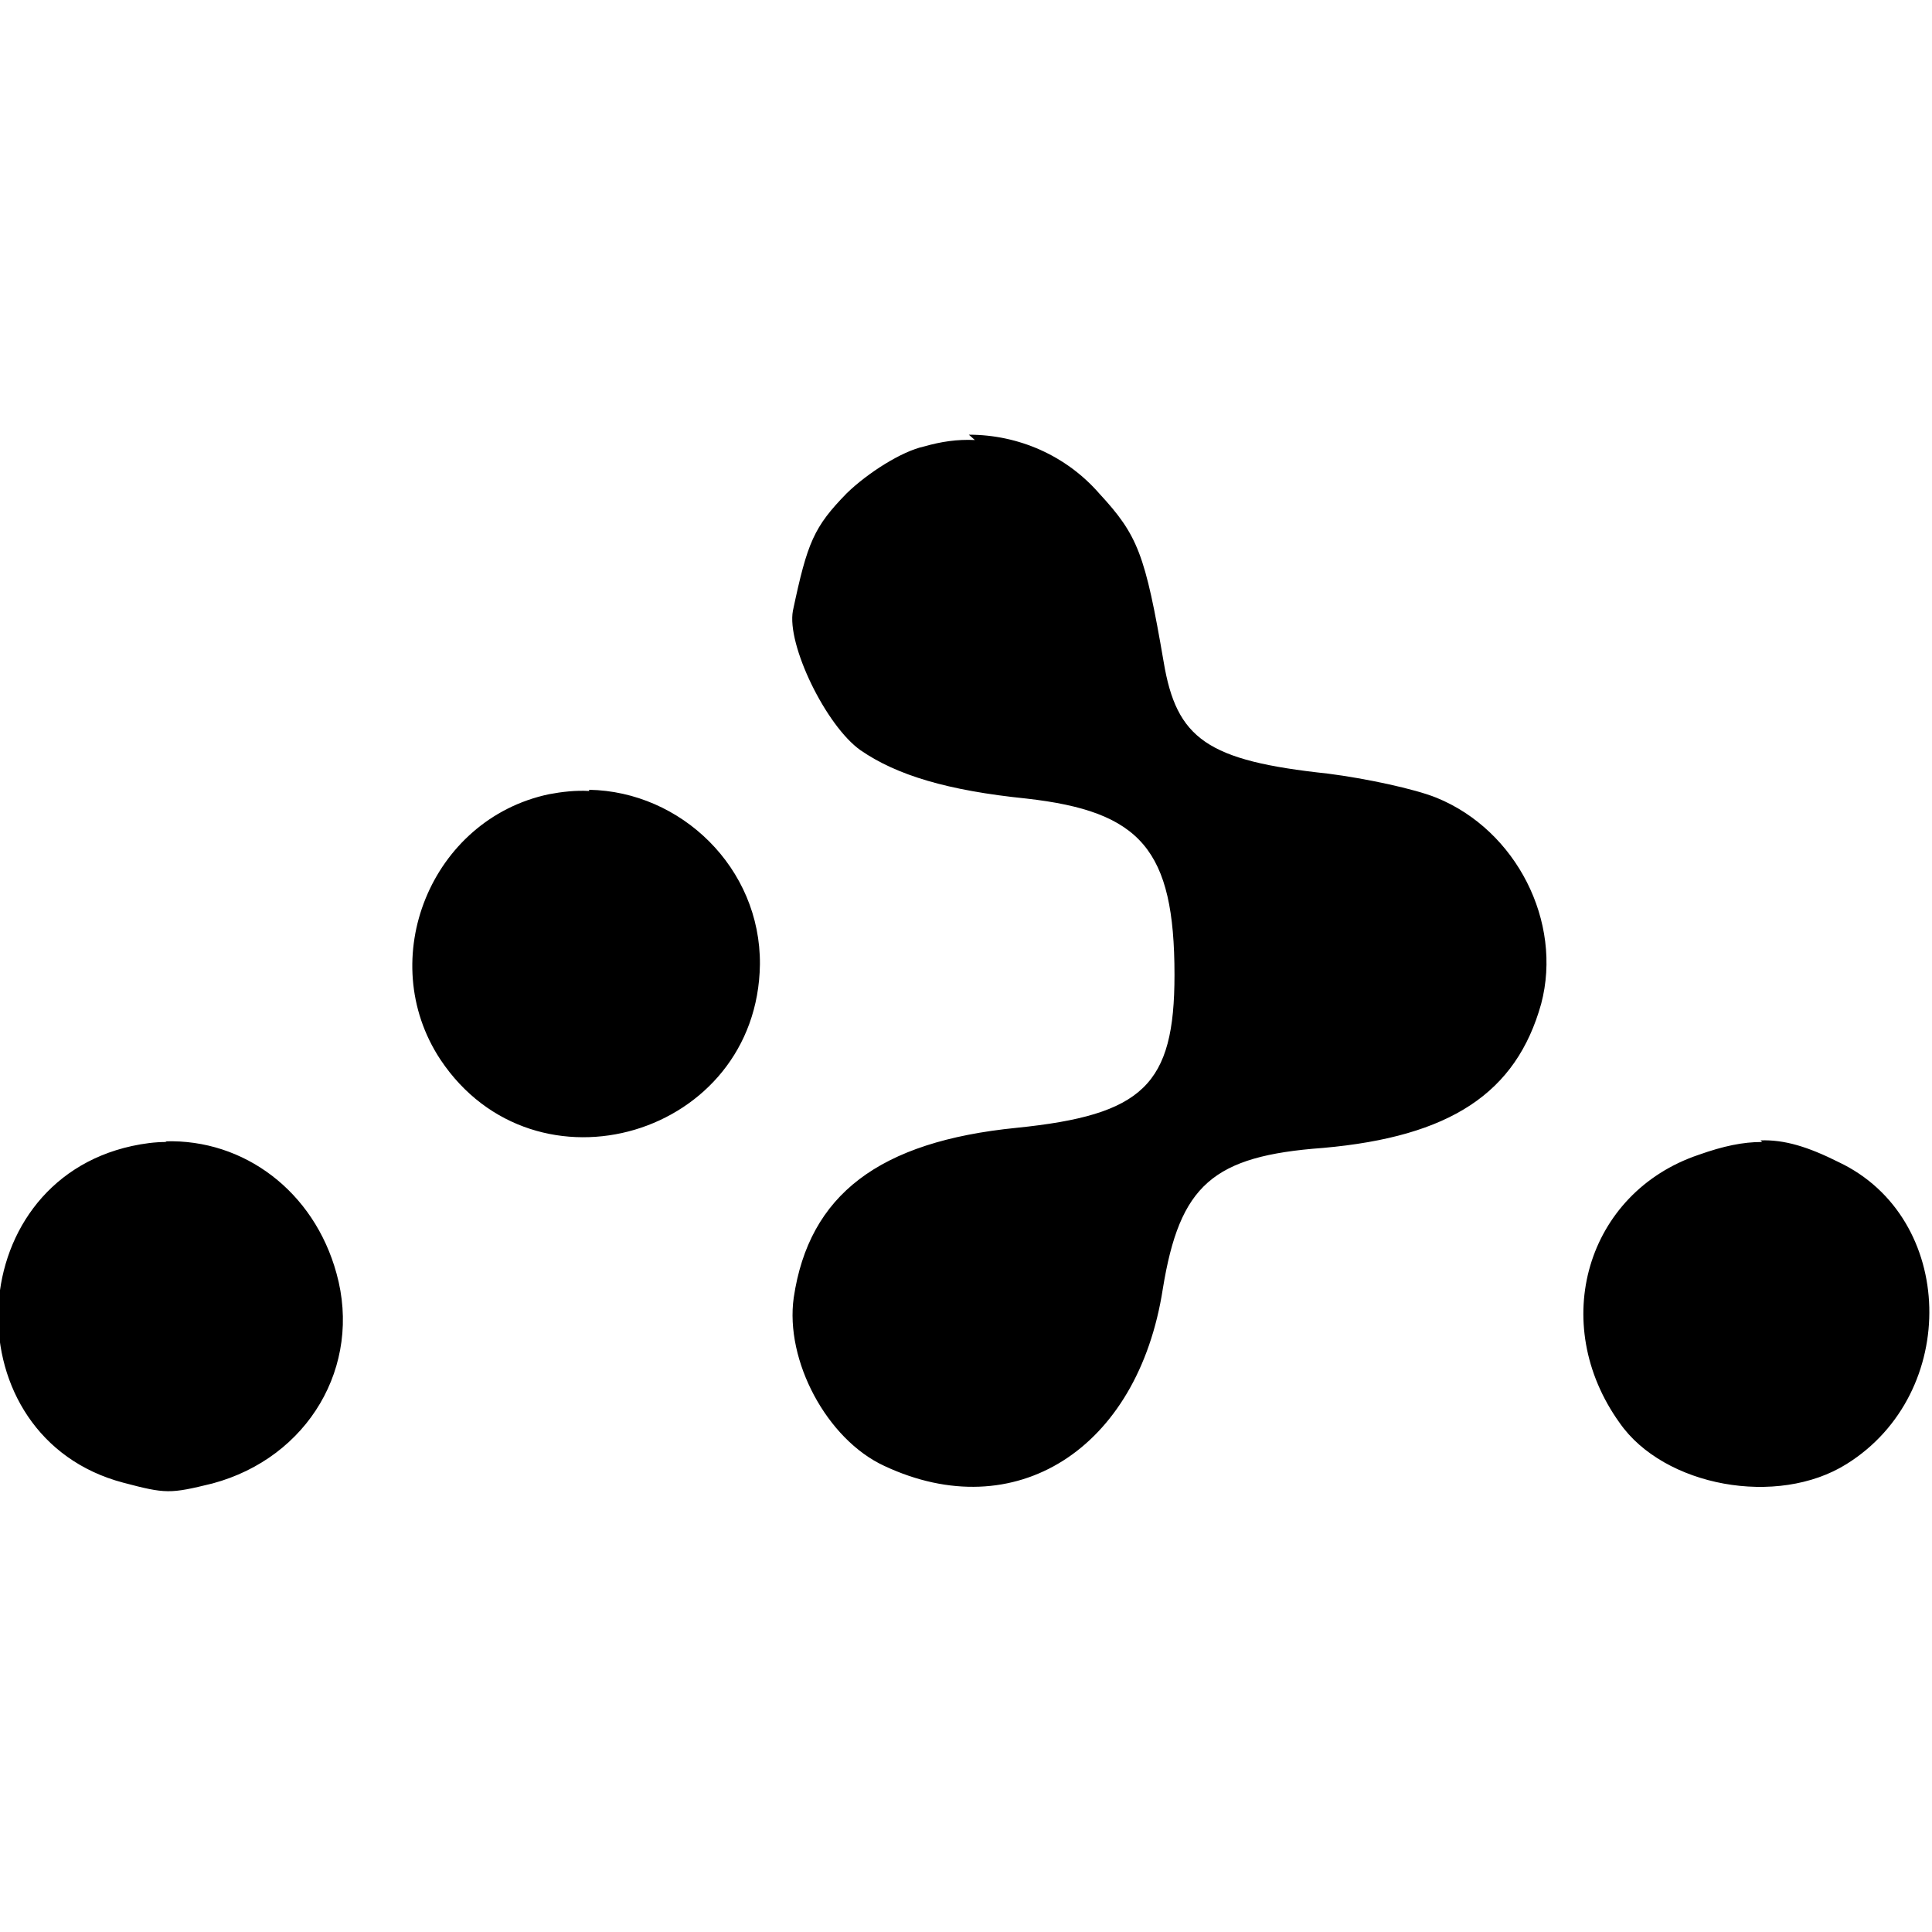 <svg viewBox="0 0 24 24" xmlns="http://www.w3.org/2000/svg"><path d="M12.11 5.466v0c-.22-.01-.42.02-.63.08 -.28.06-.702.33-.96.58 -.41.42-.49.609-.67 1.46 -.08.42.41 1.43.84 1.734 .45.31 1.08.5 2.06.6 1.42.16 1.84.63 1.84 2.19 0 1.37-.39 1.74-1.96 1.9 -1.71.17-2.58.83-2.77 2.11 -.11.78.41 1.76 1.125 2.09 1.62.76 3.15-.2 3.46-2.2 .21-1.29.62-1.65 1.99-1.75 1.58-.14 2.4-.68 2.71-1.79 .27-1.02-.31-2.157-1.3-2.56 -.27-.11-.88-.24-1.35-.3 -1.5-.16-1.88-.43-2.04-1.39 -.23-1.34-.32-1.57-.8-2.09v0c-.41-.47-1-.73-1.62-.73ZM7.32 9.826v0c-.17-.01-.34.01-.5.04 -1.47.31-2.17 2.051-1.35 3.295 1.178 1.77 3.94.95 3.97-1.18 .01-1.2-.98-2.15-2.123-2.17Zm-5.25 4.36v0c-.15 0-.29.02-.43.05 -2.158.47-2.237 3.62-.11 4.182 .53.14.58.14 1.11.01 1.19-.32 1.86-1.46 1.54-2.61 -.28-1.02-1.15-1.67-2.127-1.64Zm19.82 0c-.24 0-.48.05-.79.16 -1.39.47-1.87 2.09-.98 3.33 .55.79 1.96 1.05 2.82.51 1.41-.88 1.36-3.06-.1-3.75 -.38-.19-.67-.28-.97-.27Z"/></svg>
